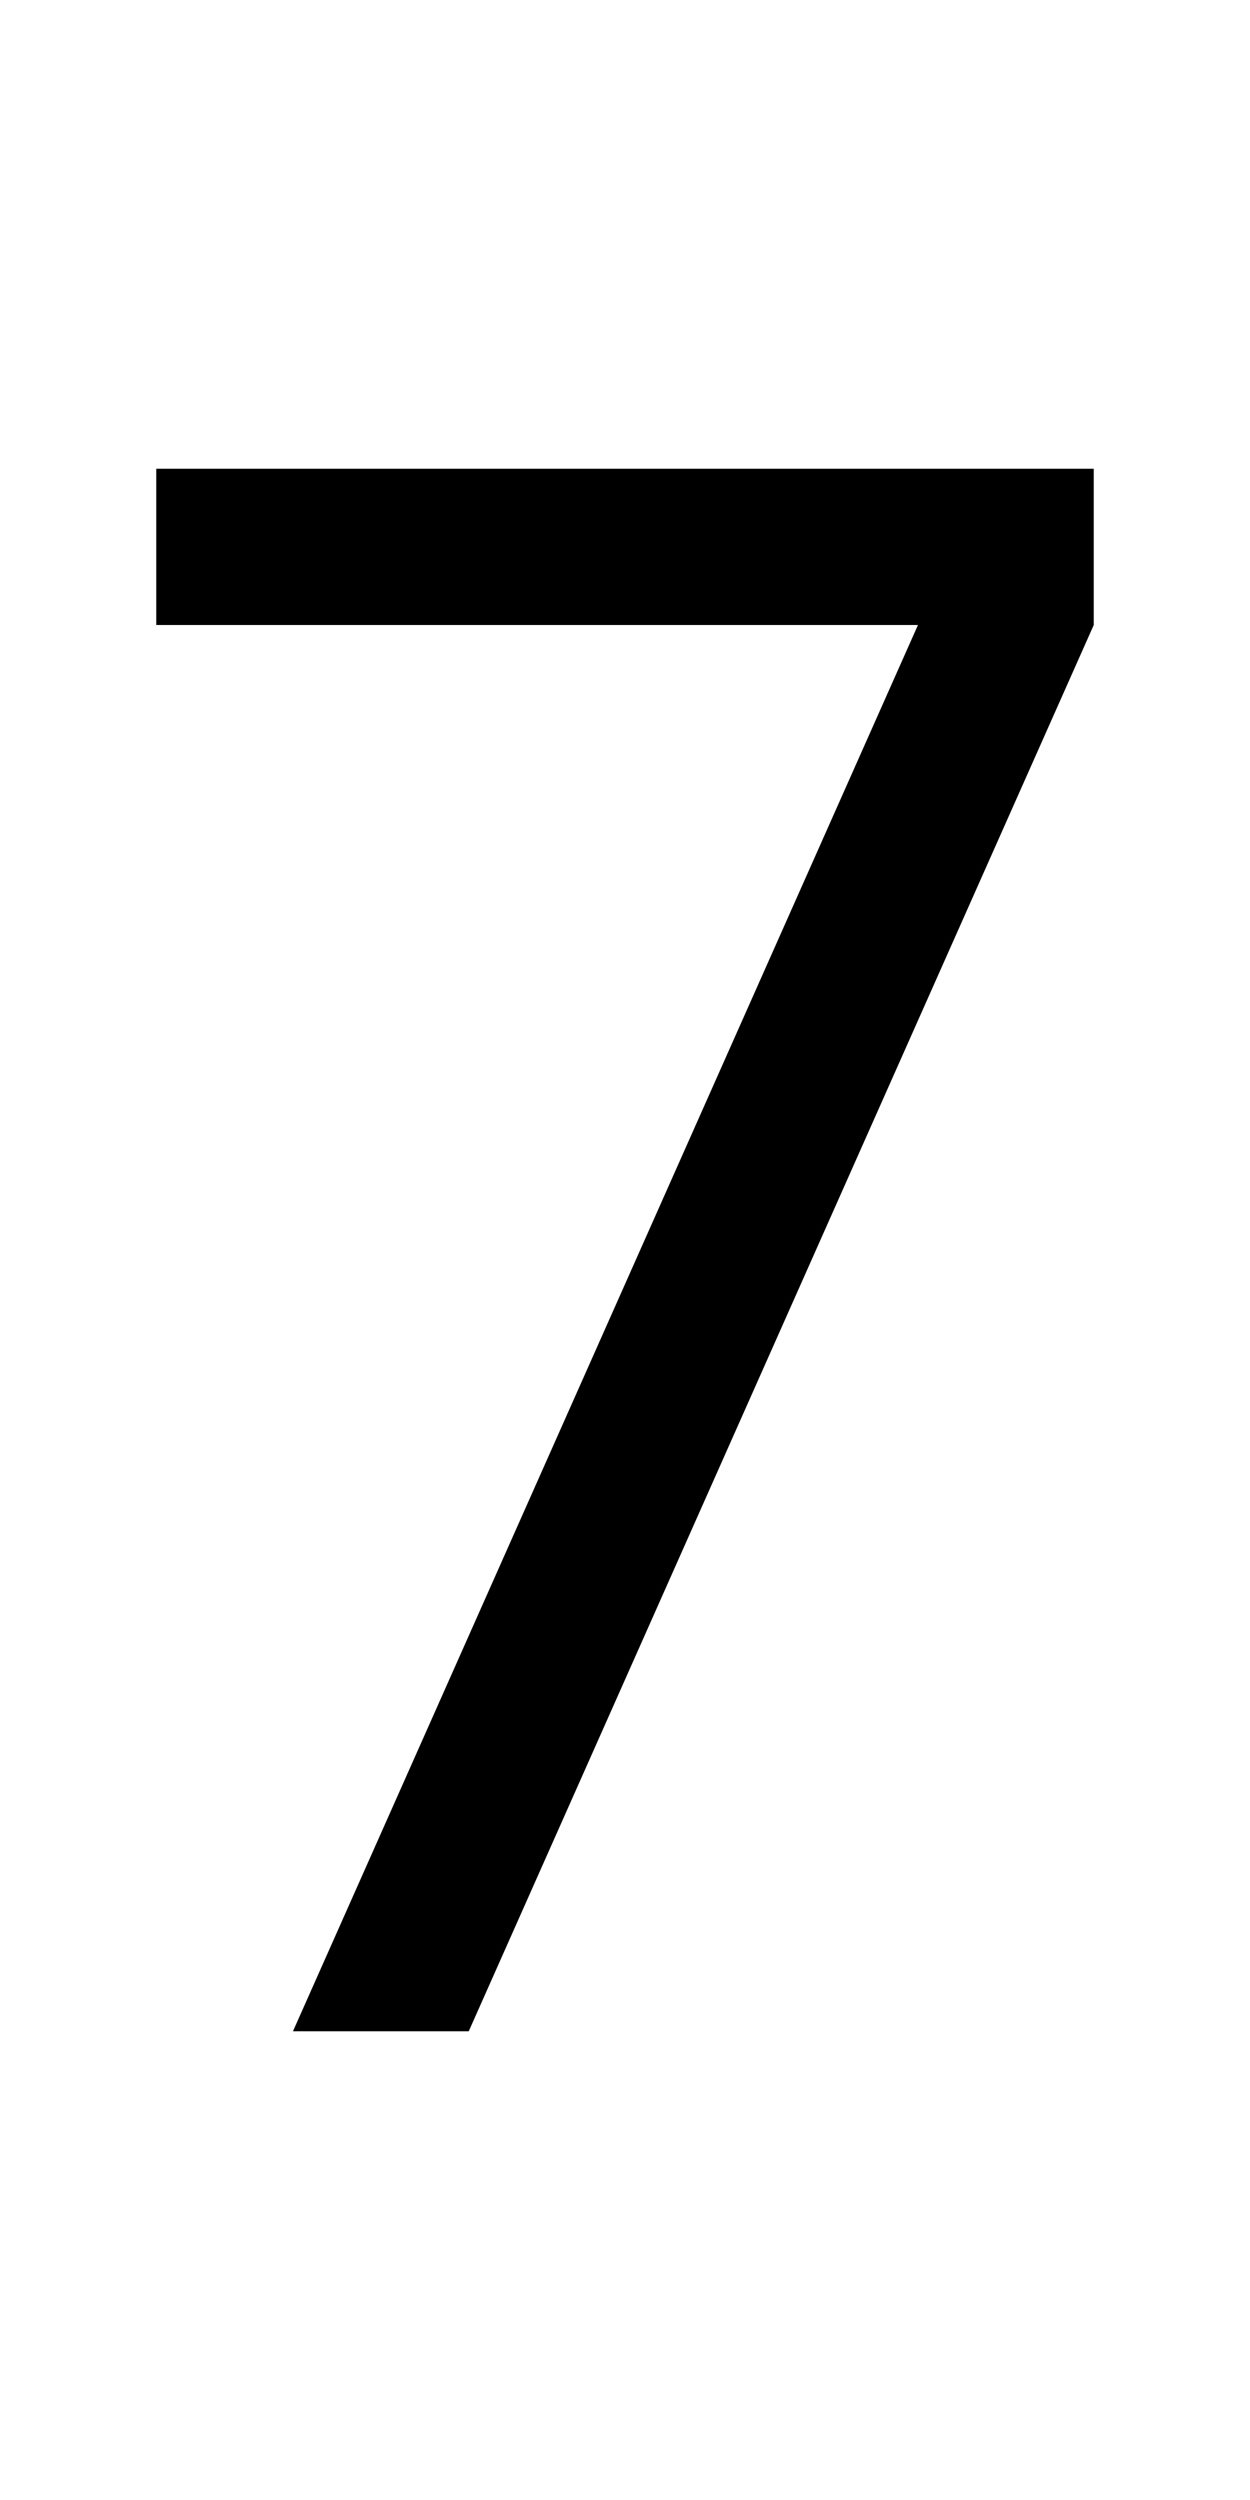 <?xml version="1.0" standalone="no"?>
<!DOCTYPE svg PUBLIC "-//W3C//DTD SVG 1.1//EN" "http://www.w3.org/Graphics/SVG/1.1/DTD/svg11.dtd"
><svg version="1.1" viewBox="-256,-512,512,1024" xmlns="http://www.w3.org/2000/svg"
	><path d="
		M -192,-320
			v 64
			h 256
			h 56
			l -256,576
			h 72
			l 256,-576
			v -64
		z
	"
/></svg>
